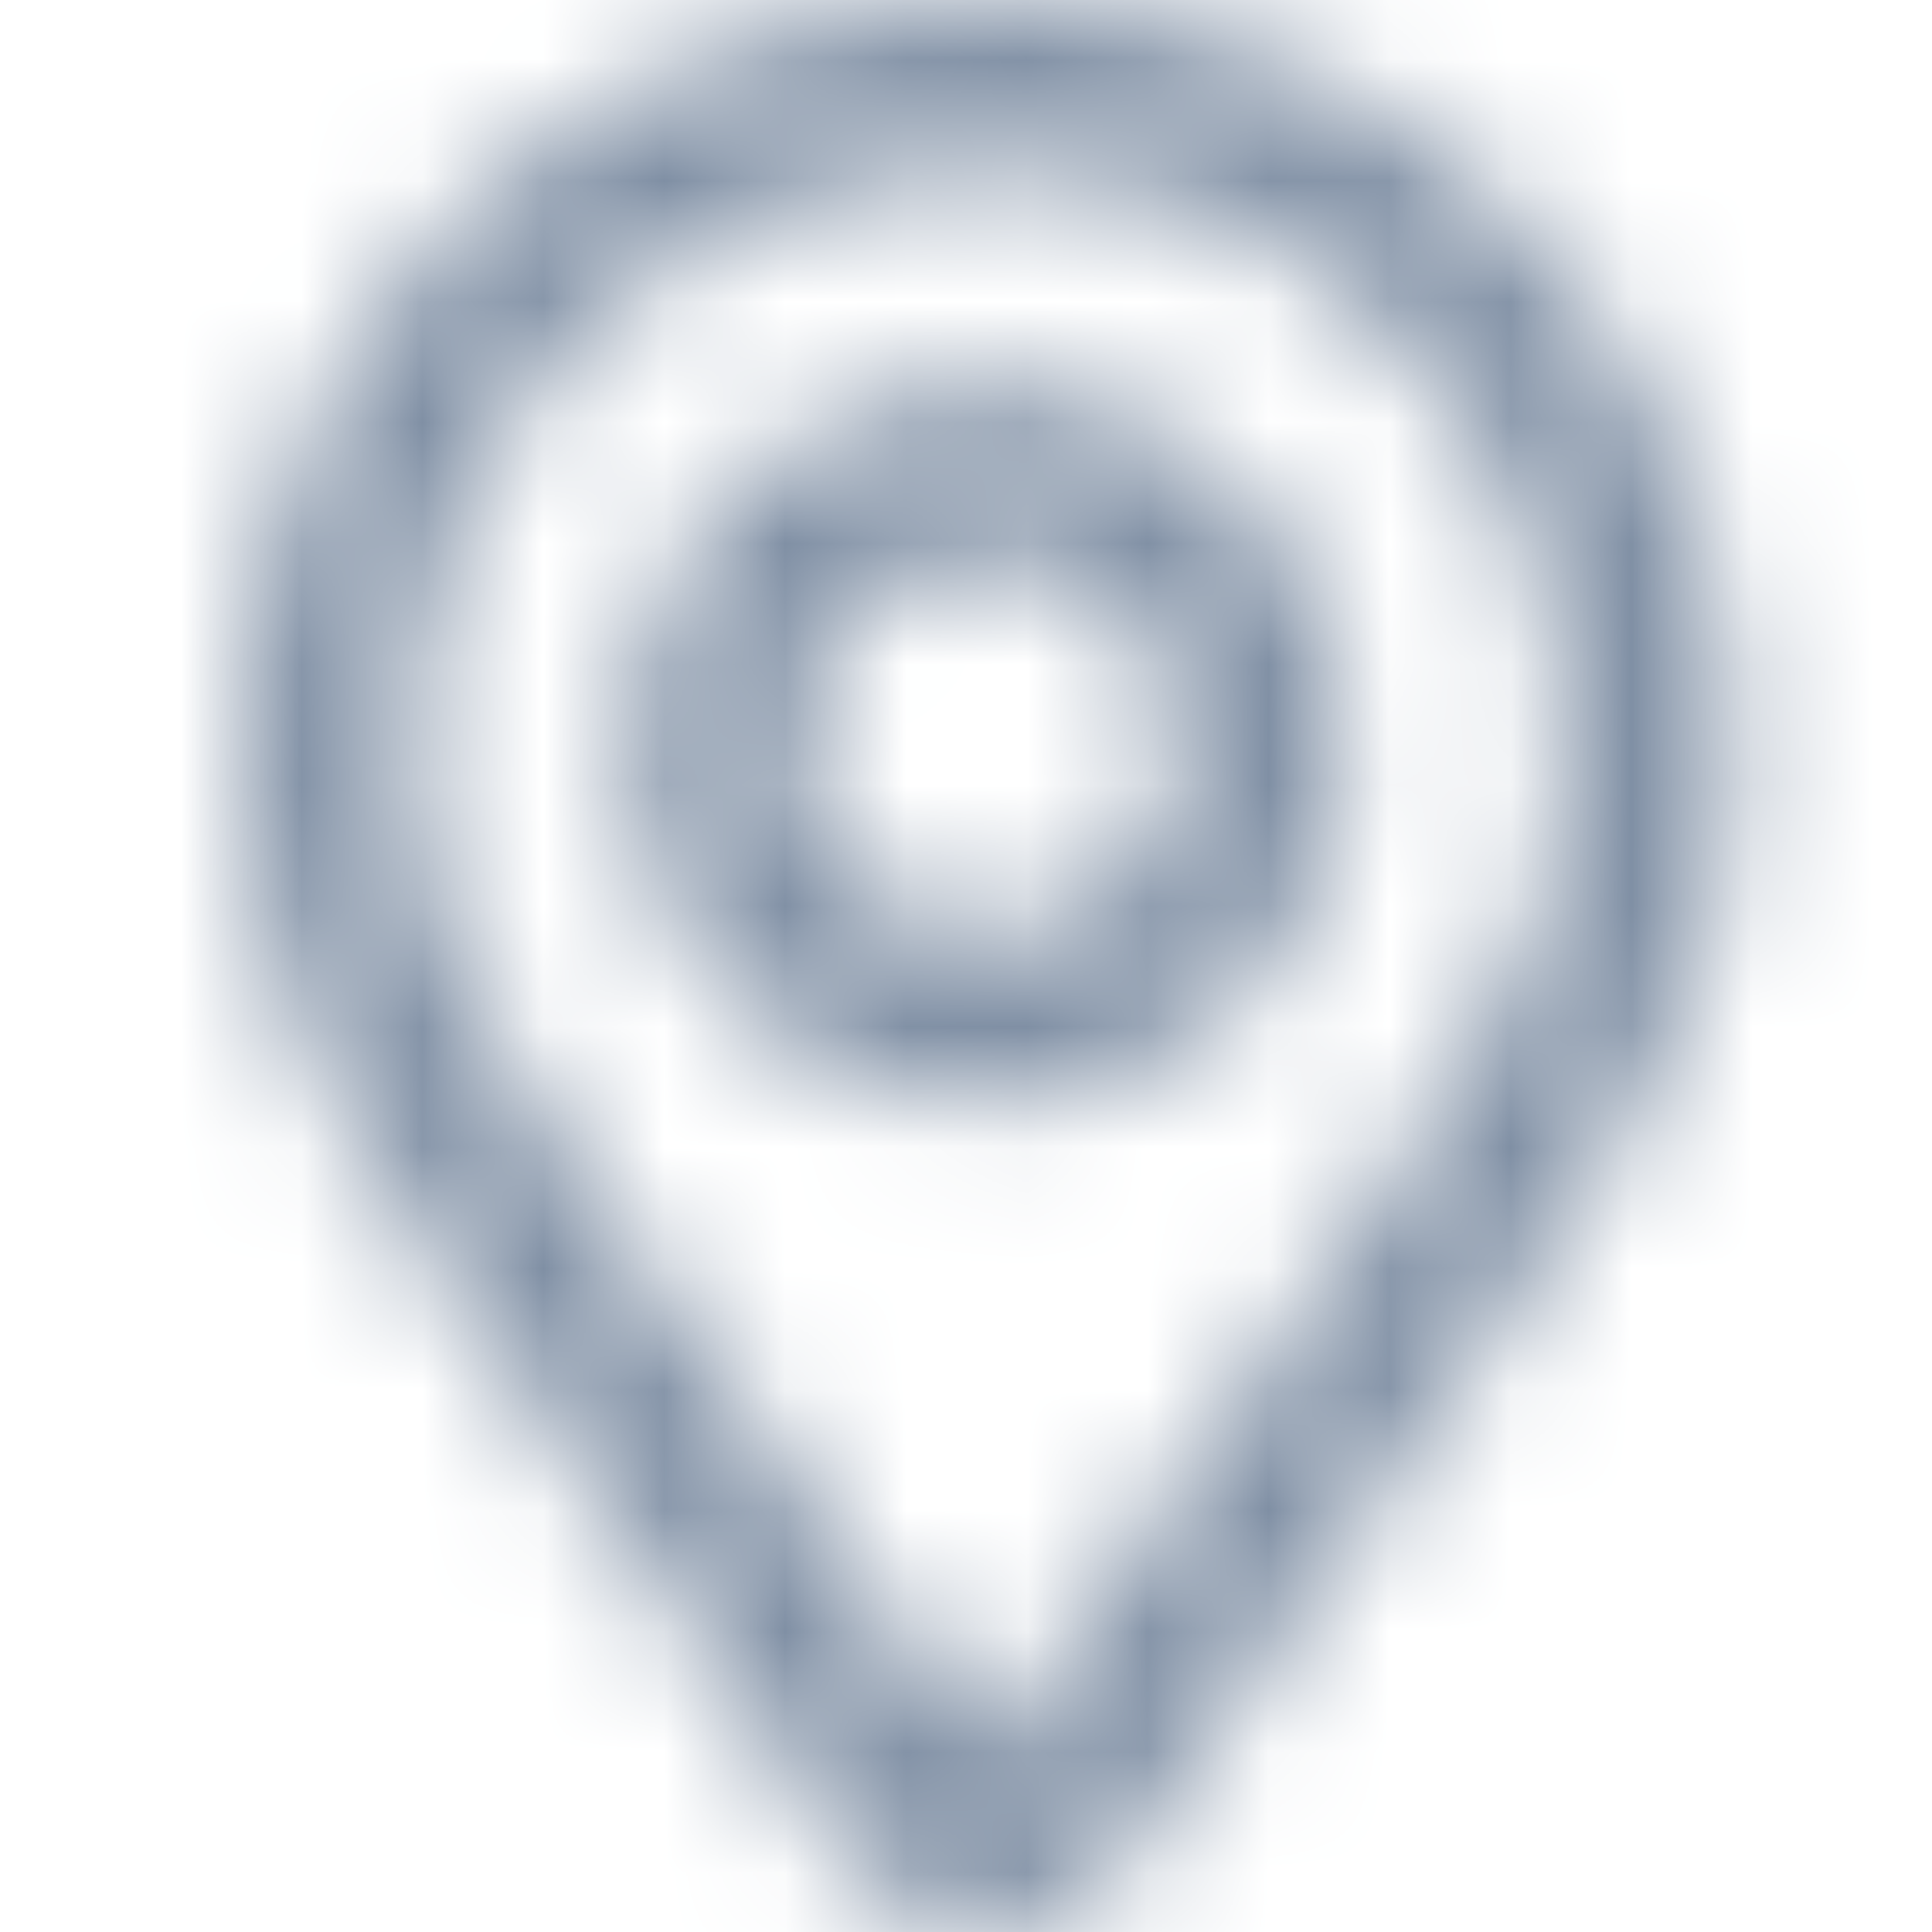 <?xml version="1.0" encoding="UTF-8"?>
<svg width="16px" height="16px" viewBox="0 0 16 16" version="1.1" xmlns="http://www.w3.org/2000/svg" xmlns:xlink="http://www.w3.org/1999/xlink">
    <!-- Generator: Sketch 52.6 (67491) - http://www.bohemiancoding.com/sketch -->
    <title>Icons/Line/Location</title>
    <desc>Created with Sketch.</desc>
    <defs>
        <path d="M11.589,9.664 C12.329,8.556 12.66,7.929 12.815,7.34 C12.904,7.001 12.942,6.648 12.942,6.176 C12.942,3.544 10.808,1.411 8.176,1.411 C5.544,1.411 3.411,3.544 3.411,6.176 C3.411,6.648 3.449,7.001 3.538,7.34 C3.693,7.929 4.024,8.556 4.763,9.664 C5.175,10.281 7.495,13.586 8.176,14.573 C8.858,13.586 11.177,10.281 11.589,9.664 Z M7.034,15.402 C6.384,14.46 4.017,11.086 3.59,10.447 C2.771,9.22 2.378,8.475 2.174,7.699 C2.051,7.232 2,6.761 2,6.176 C2,2.765 4.765,0 8.176,0 C11.587,0 14.353,2.765 14.353,6.176 C14.353,6.761 14.302,7.232 14.179,7.699 C13.974,8.475 13.582,9.22 12.762,10.447 C12.336,11.086 9.968,14.46 9.318,15.402 C8.766,16.199 7.586,16.199 7.034,15.402 Z M8.176,9.161 C6.528,9.161 5.191,7.825 5.191,6.176 C5.191,4.528 6.528,3.191 8.176,3.191 C9.825,3.191 11.161,4.528 11.161,6.176 C11.161,7.825 9.825,9.161 8.176,9.161 Z M8.176,7.751 C9.046,7.751 9.751,7.046 9.751,6.176 C9.751,5.307 9.046,4.602 8.176,4.602 C7.307,4.602 6.602,5.307 6.602,6.176 C6.602,7.046 7.307,7.751 8.176,7.751 Z" id="path-1"></path>
    </defs>
    <g id="Icons/Line/Location" stroke="none" stroke-width="1" fill="none" fill-rule="evenodd">
        <mask id="mask-2" fill="white">
            <use xlink:href="#path-1"></use>
        </mask>
        <use id="Location" fill-opacity="0" fill="#FFFFFF" fill-rule="nonzero" xlink:href="#path-1"></use>
        <g id="👷‍♂️Atoms/Colour/Dark-Grey/100%" mask="url(#mask-2)" fill="#7F8FA4">
            <rect id="Rectangle" x="0" y="0" width="16" height="16"></rect>
        </g>
    </g>
</svg>